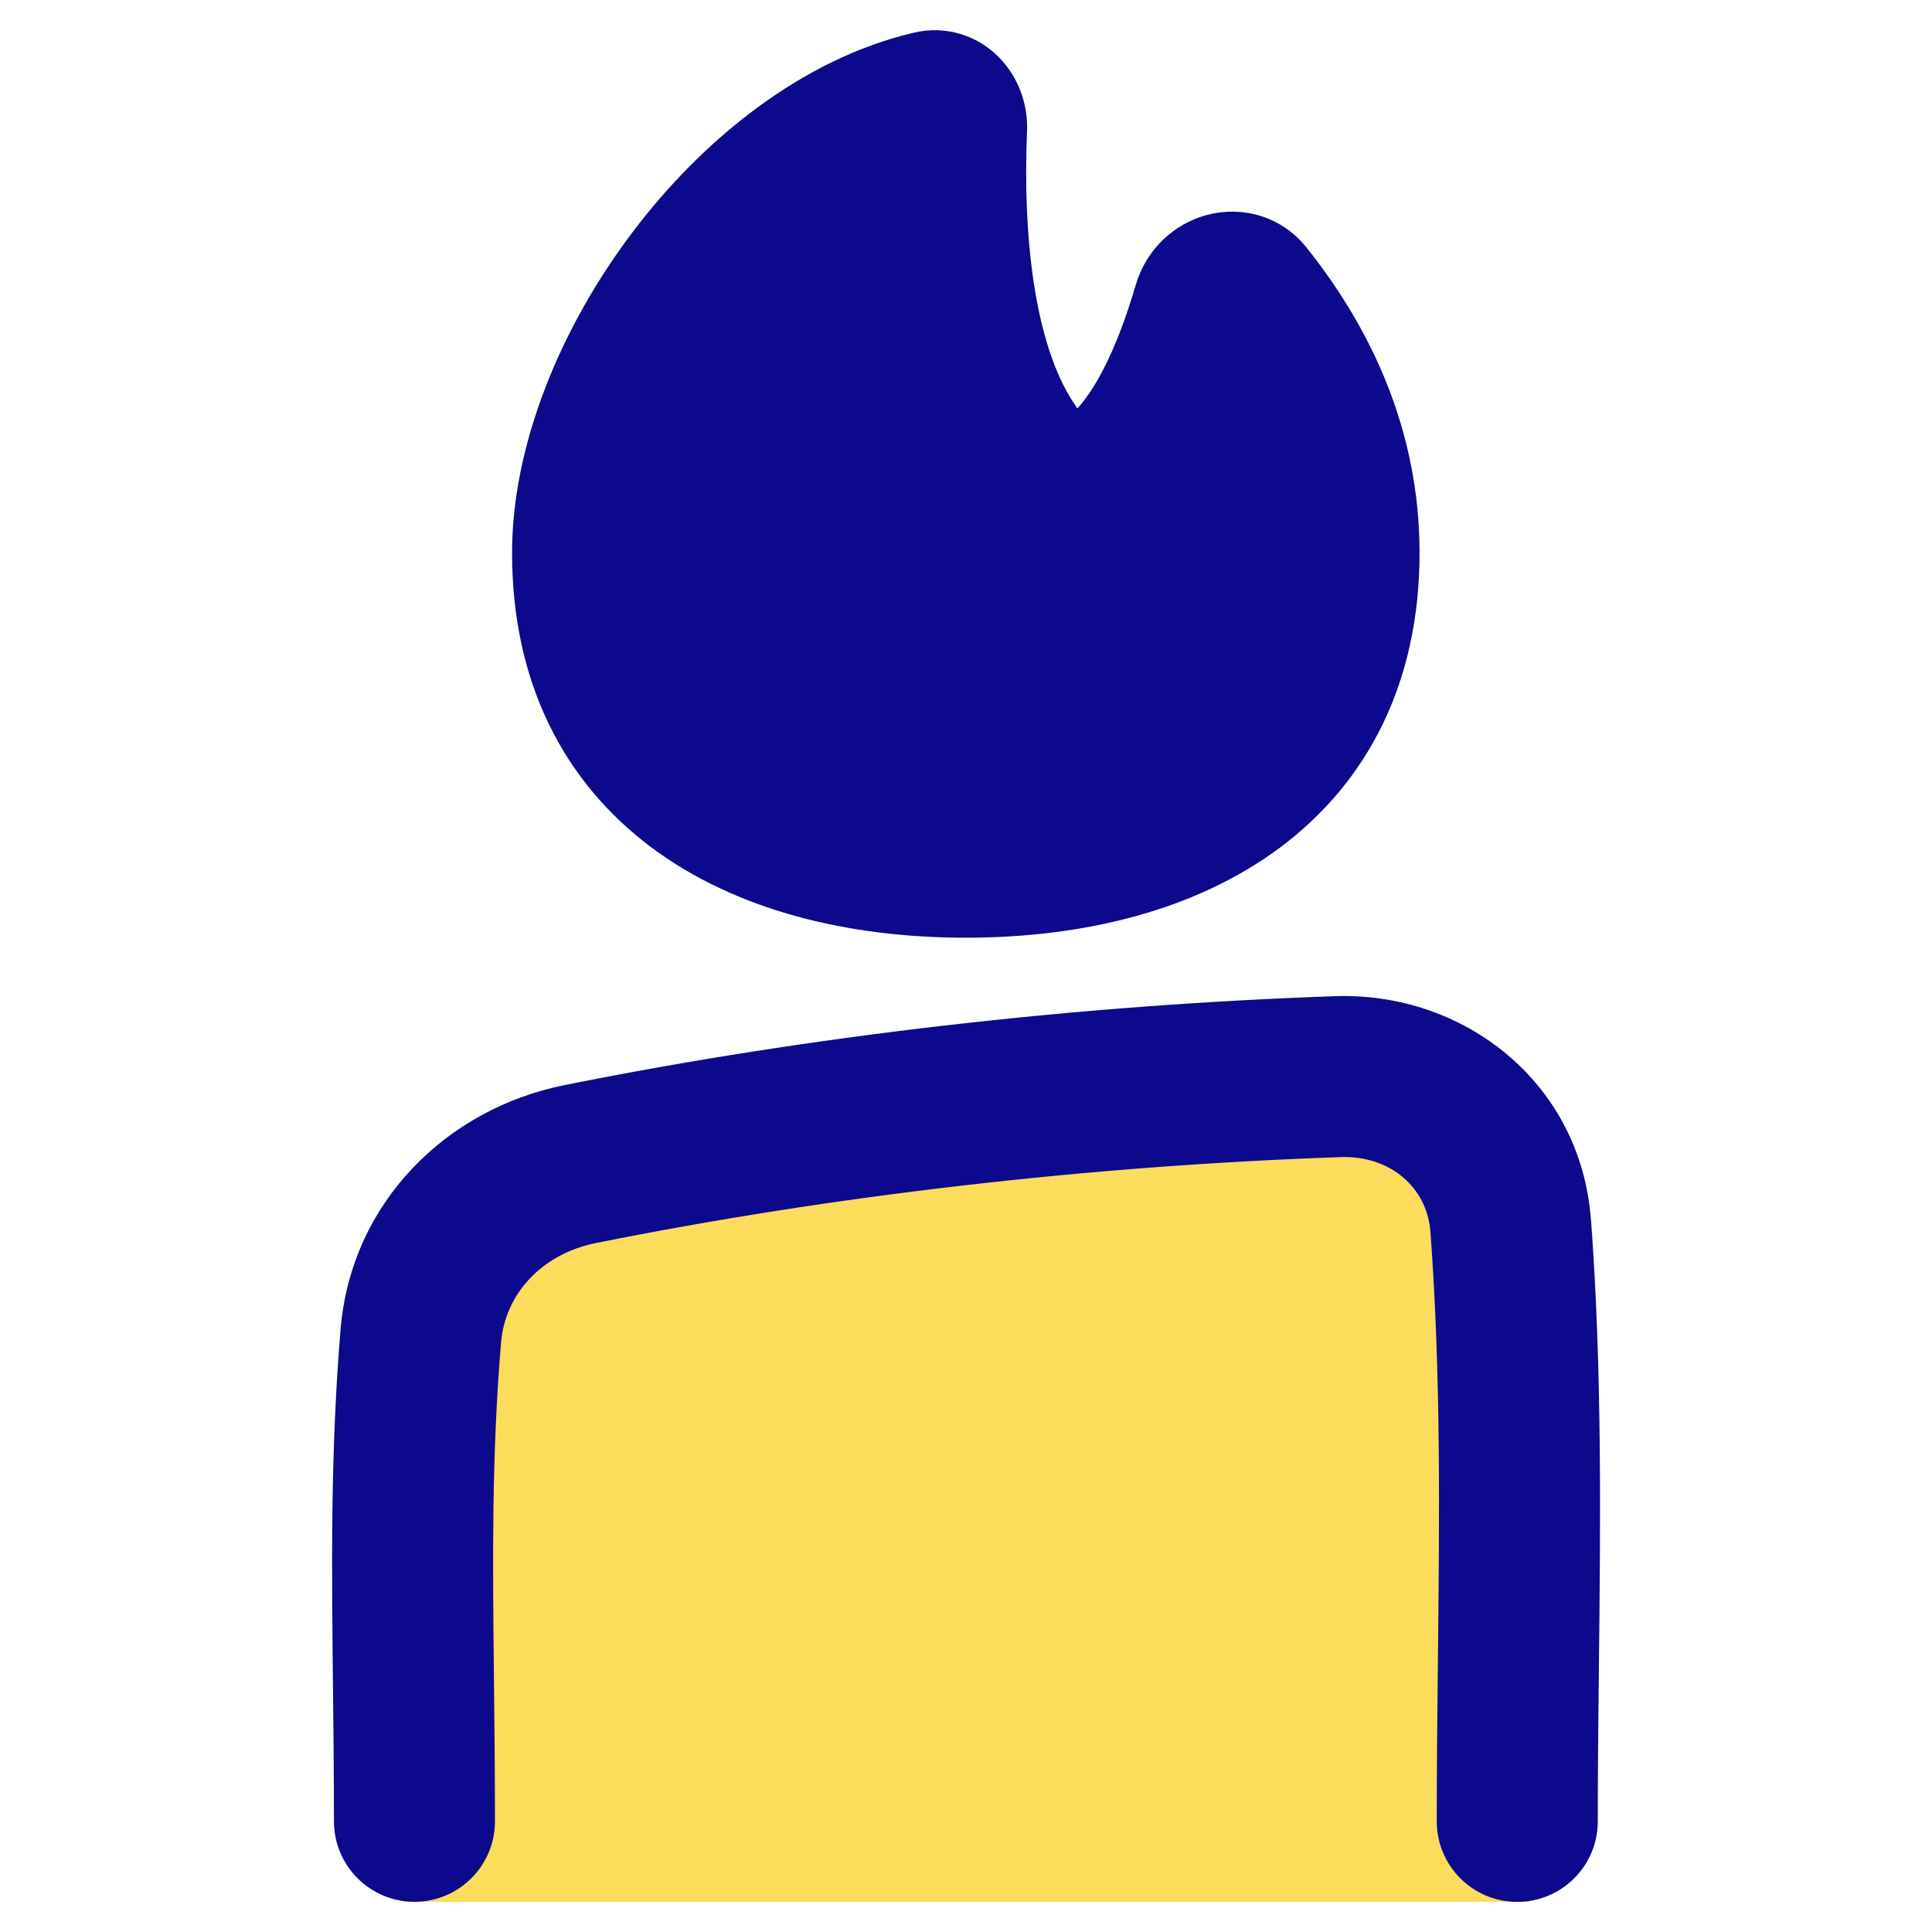 <svg xmlns="http://www.w3.org/2000/svg" fill="none" viewBox="0 0 48 48" id="Candle--Streamline-Plump">
  <desc>
    Candle Streamline Icon: https://streamlinehq.com
  </desc>
  <g id="candle--lighting-light-incandescent-candle">
    <path id="Rectangle 1097" fill="#fddc5c" d="M38 35.769c0 -2.002 -0.071 -3.63 -0.166 -4.916 -0.17 -2.282 -2.103 -3.864 -4.39 -3.785 -6.456 0.223 -13.108 0.991 -19.234 2.223 -2.187 0.44 -3.862 2.144 -4.047 4.367 -0.093 1.126 -0.162 2.514 -0.162 4.158l0 9.435 28 0 0 -11.481Z" stroke-width="1"></path>
    <path id="Union" fill="#0c098c" fill-rule="evenodd" d="M24.812 1.418c0.482 0.485 0.732 1.159 0.704 1.84 -0.047 1.145 -0.03 2.602 0.201 3.976 0.207 1.232 0.559 2.238 1.052 2.913 0.198 -0.219 0.411 -0.527 0.627 -0.94 0.32 -0.611 0.594 -1.351 0.822 -2.13 0.262 -0.893 0.963 -1.524 1.773 -1.738 0.836 -0.222 1.824 0.002 2.473 0.816 1.571 1.97 2.804 4.505 2.804 7.582 0 3.228 -1.296 5.701 -3.465 7.319 -2.11 1.574 -4.905 2.241 -7.808 2.241 -2.902 0 -5.698 -0.667 -7.808 -2.241 -2.169 -1.619 -3.465 -4.091 -3.465 -7.319 0 -2.695 1.211 -5.6 2.971 -7.939 1.759 -2.338 4.24 -4.341 7.019 -4.988 0.831 -0.193 1.597 0.1 2.102 0.608ZM39.526 30.3c-0.253 -3.402 -3.153 -5.66 -6.359 -5.55 -6.423 0.222 -13.04 0.984 -19.146 2.21 -2.918 0.586 -5.297 2.909 -5.559 6.063 -0.253 3.04 -0.222 5.833 -0.189 8.883 0.012 1.075 0.024 2.183 0.024 3.344 0 1.105 0.896 2 2 2 1.105 -0 2 -0.896 2 -2 -0 -1.268 -0.013 -2.436 -0.025 -3.541l0 -0c-0.032 -2.983 -0.059 -5.516 0.176 -8.355 0.099 -1.191 0.999 -2.199 2.361 -2.472 5.884 -1.181 12.284 -1.92 18.497 -2.134 1.269 -0.044 2.153 0.79 2.232 1.849 0.263 3.53 0.225 7.046 0.186 10.661 -0.014 1.317 -0.029 2.646 -0.028 3.994 0 1.105 0.895 2 2 2 1.105 -0 2 -0.895 2 -2 -0 -1.251 0.014 -2.521 0.028 -3.803v-0c0.04 -3.667 0.08 -7.434 -0.196 -11.148Z" clip-rule="evenodd" stroke-width="1"></path>
  </g>
</svg>